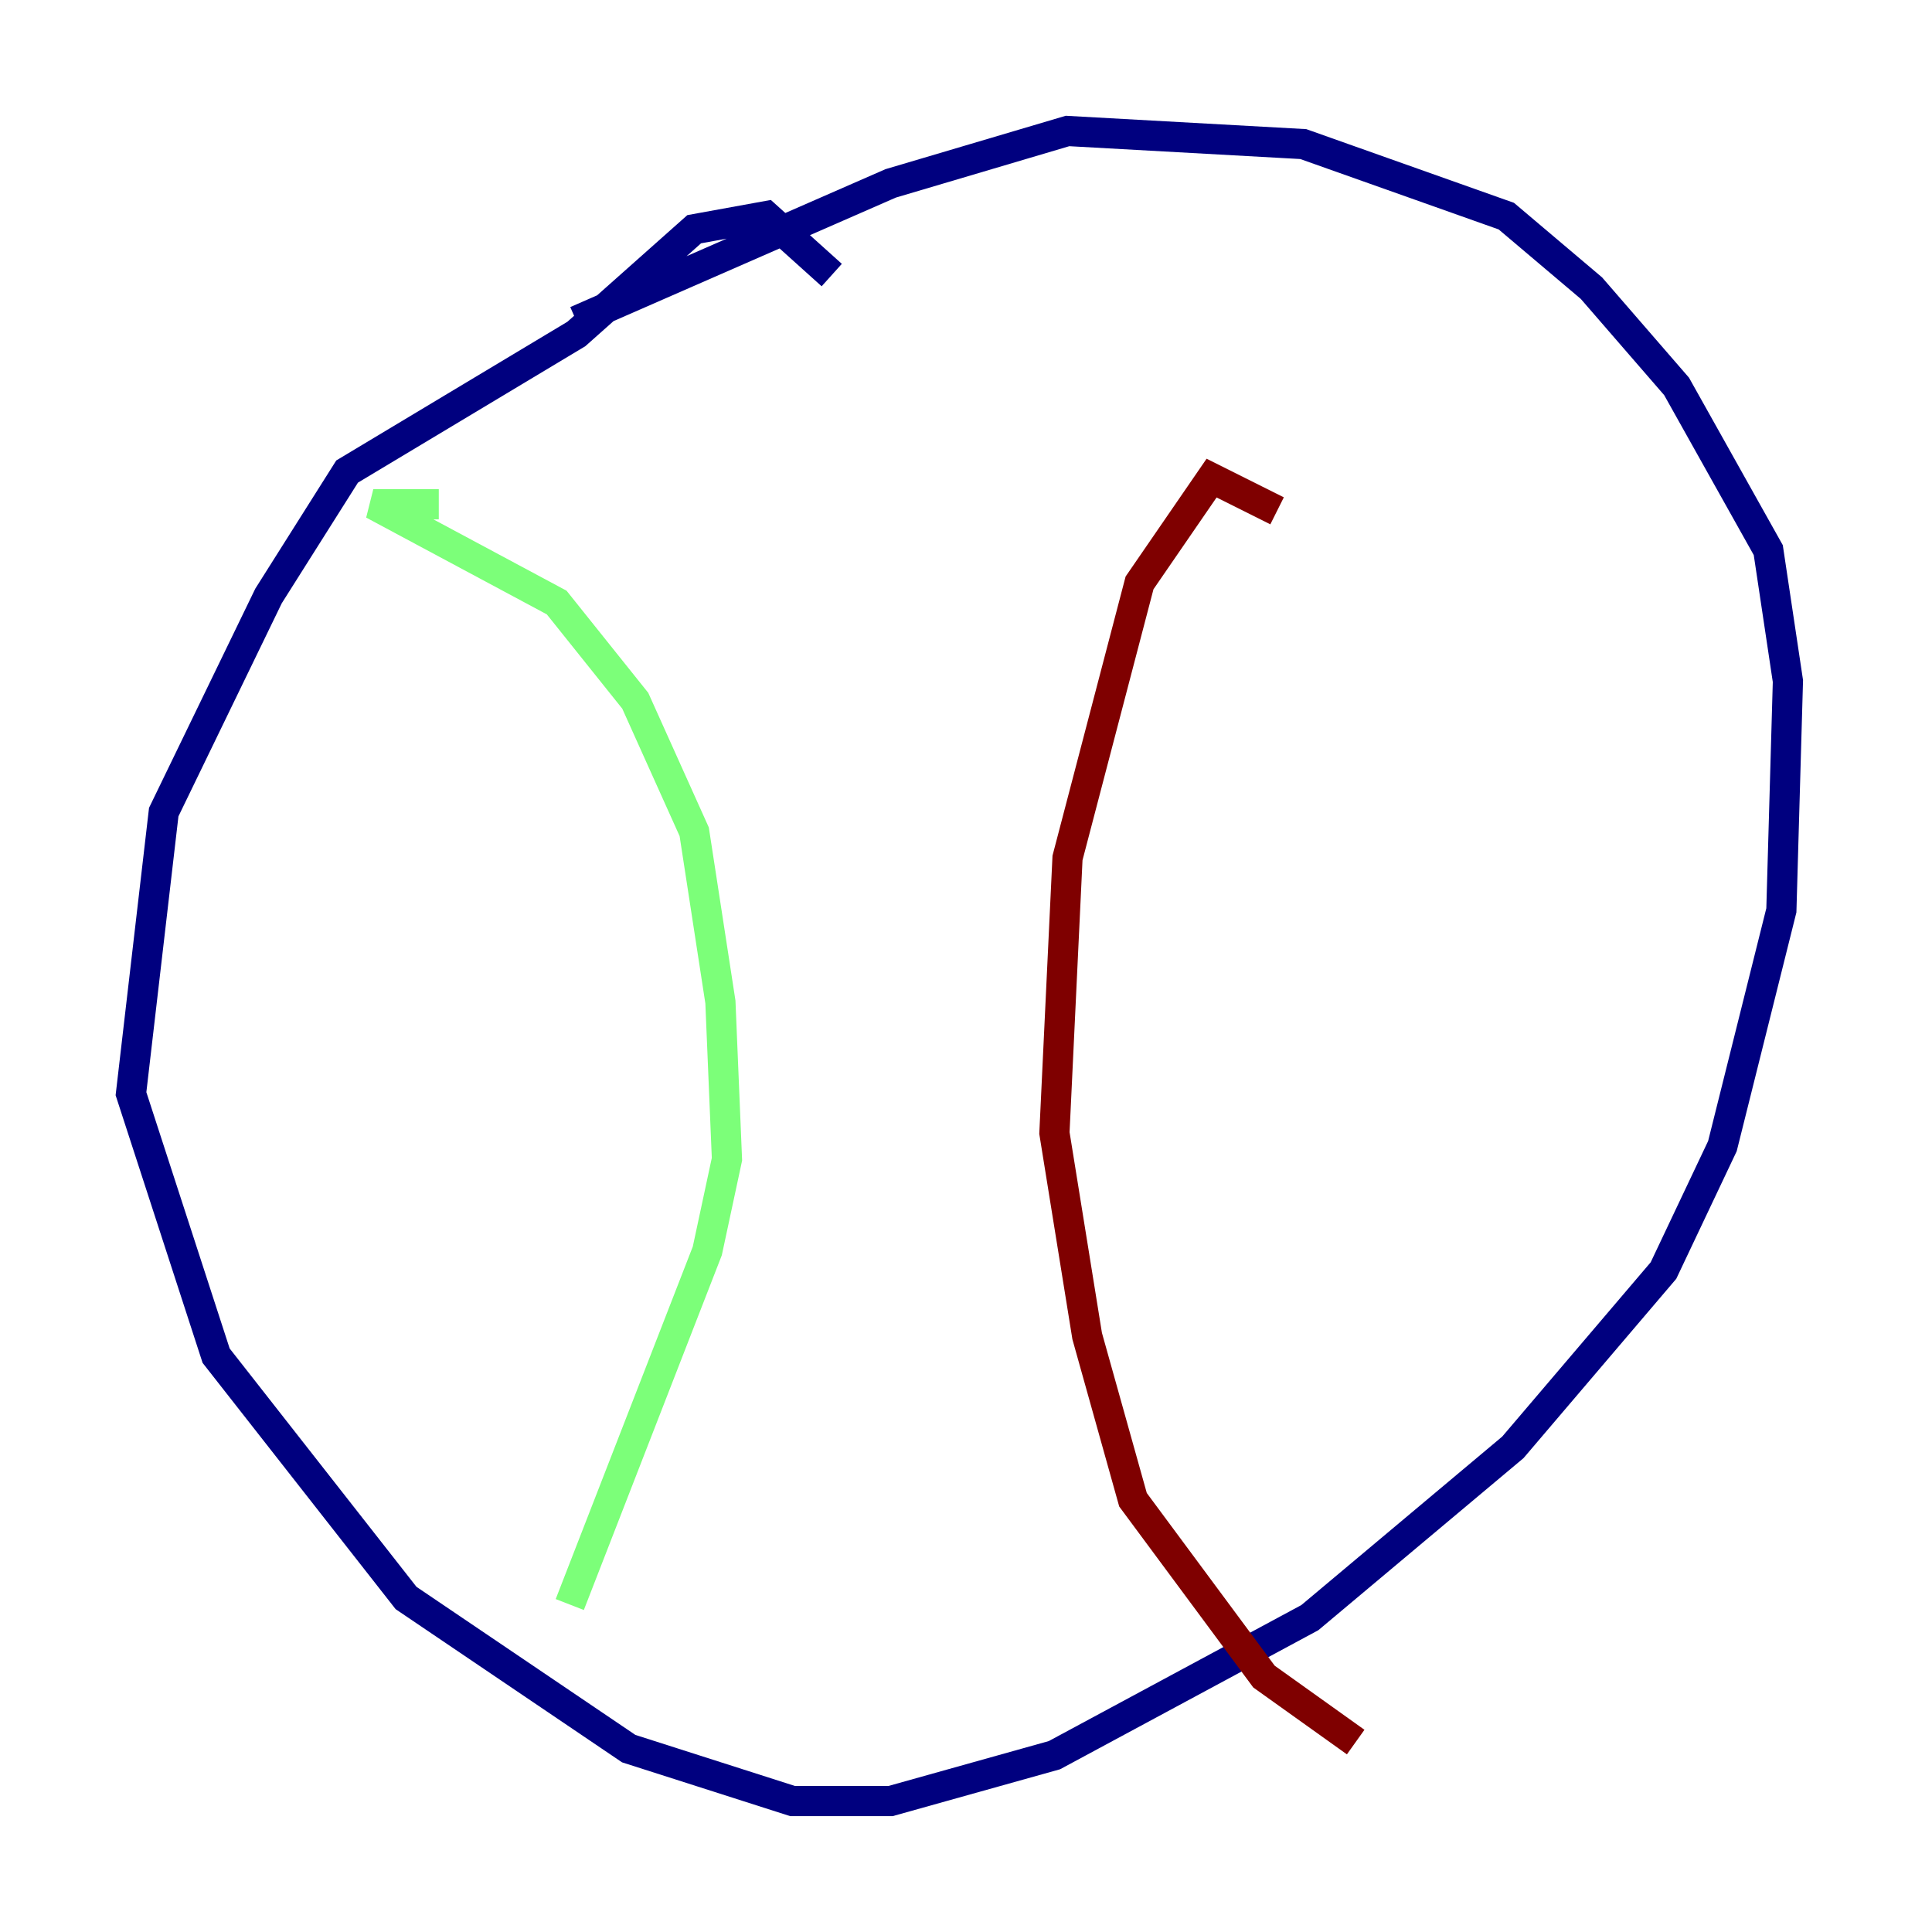 <?xml version="1.0" encoding="utf-8" ?>
<svg baseProfile="tiny" height="128" version="1.2" viewBox="0,0,128,128" width="128" xmlns="http://www.w3.org/2000/svg" xmlns:ev="http://www.w3.org/2001/xml-events" xmlns:xlink="http://www.w3.org/1999/xlink"><defs /><polyline fill="none" points="55.105,18.224 50.766,14.319 45.993,15.186 38.183,22.129 22.997,31.241 17.79,39.485 10.848,53.803 8.678,72.461 14.319,89.817 26.902,105.871 41.654,115.851 52.502,119.322 59.01,119.322 69.858,116.285 86.78,107.173 100.231,95.891 110.21,84.176 114.115,75.932 118.02,60.312 118.454,45.125 117.153,36.447 111.078,25.6 105.437,19.091 99.797,14.319 86.346,9.546 70.725,8.678 59.01,12.149 38.183,21.261" stroke="#00007f" stroke-width="2" /><polyline fill="none" points="29.071,33.41 24.732,33.41 36.881,39.919 42.088,46.427 45.993,55.105 47.729,66.386 48.163,76.8 46.861,82.875 37.749,106.305" stroke="#7cff79" stroke-width="2" /><polyline fill="none" points="84.61,33.844 80.271,31.675 75.498,38.617 70.725,56.841 69.858,75.064 72.027,88.515 75.064,99.363 83.742,111.078 89.817,115.417" stroke="#7f0000" stroke-width="2" /></svg>